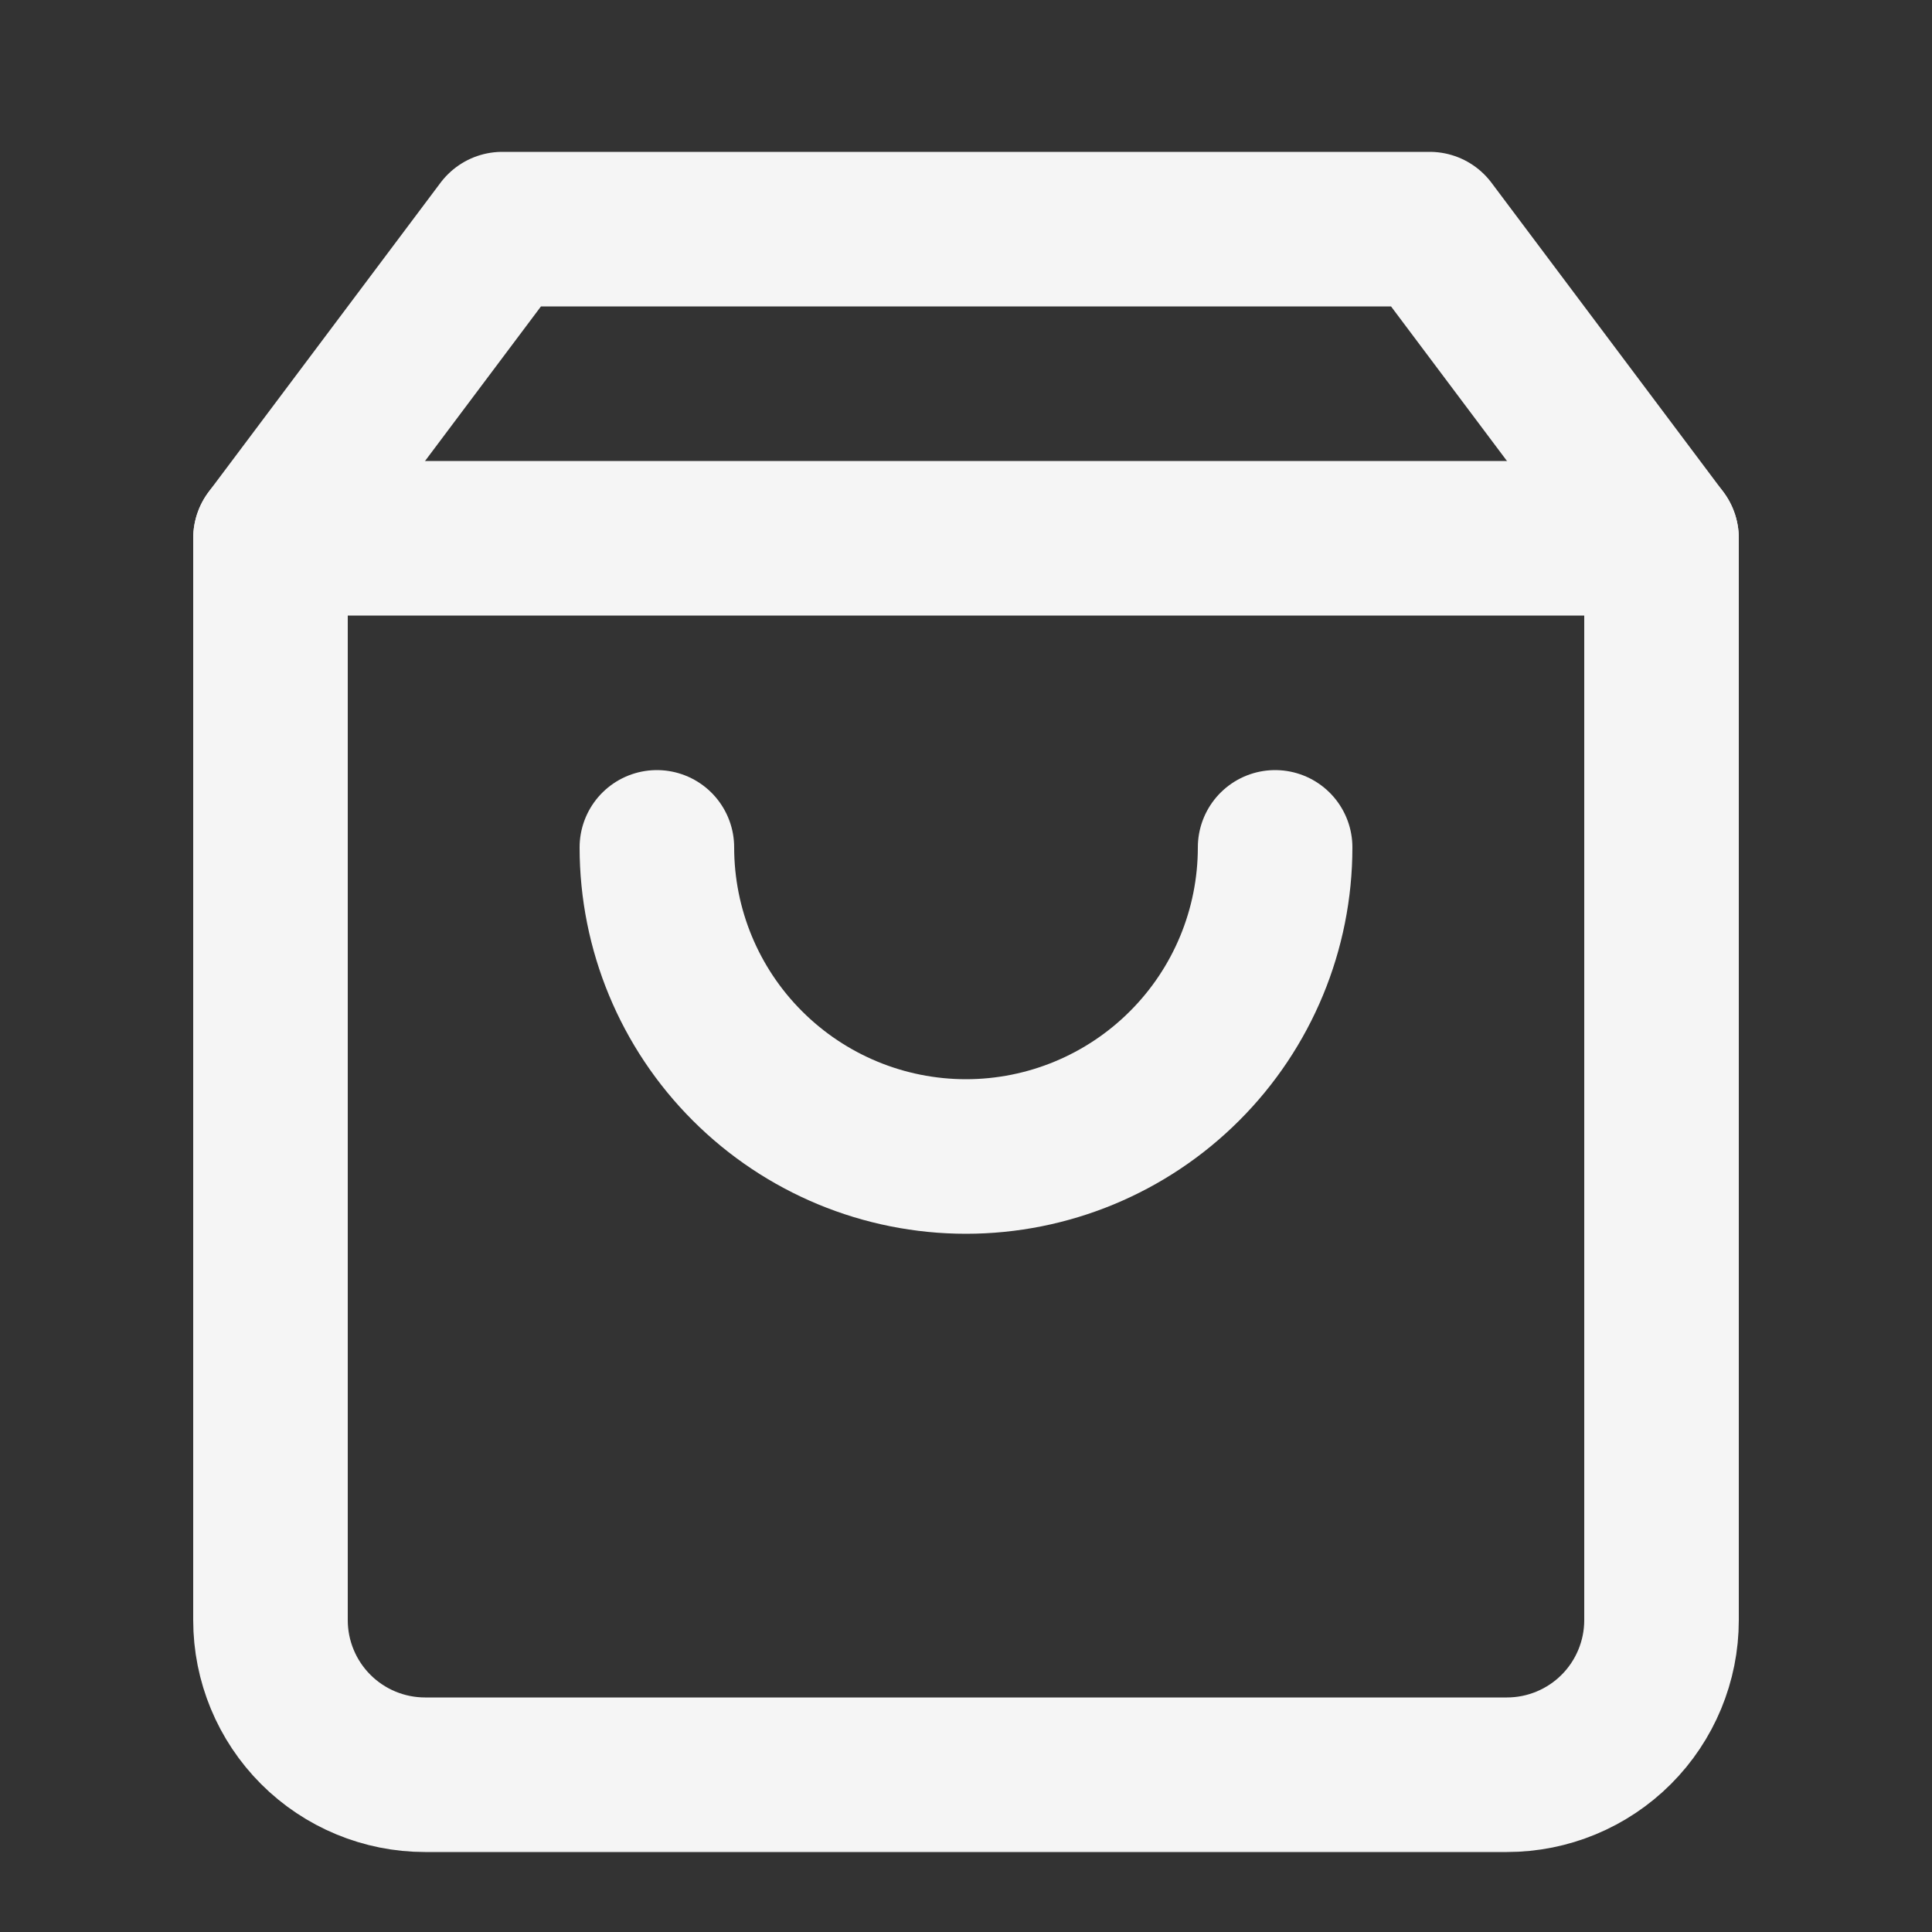 <svg width="25" height="25" viewBox="0 0 25 25" fill="none" xmlns="http://www.w3.org/2000/svg">
<rect x="0" y="0" width="25" height="25" fill="#333333" stroke="none"/>
<path d="M6.5 2.965L3.5 6.965V20.965C3.5 21.495 3.711 22.004 4.086 22.379C4.461 22.754 4.97 22.965 5.5 22.965H19.5C20.03 22.965 20.539 22.754 20.914 22.379C21.289 22.004 21.5 21.495 21.5 20.965V6.965L18.5 2.965H6.5Z" stroke="#F5F5F5" stroke-width="2" stroke-linecap="round" stroke-linejoin="round"/>
<path d="M3.5 6.965H21.5" stroke="#F5F5F5" stroke-width="2" stroke-linecap="round" stroke-linejoin="round"/>
<path d="M16.5 10.965C16.5 12.026 16.079 13.043 15.328 13.793C14.578 14.543 13.561 14.965 12.5 14.965C11.439 14.965 10.422 14.543 9.672 13.793C8.921 13.043 8.5 12.026 8.5 10.965" stroke="#F5F5F5" stroke-width="2" stroke-linecap="round" stroke-linejoin="round"/>
</svg>
